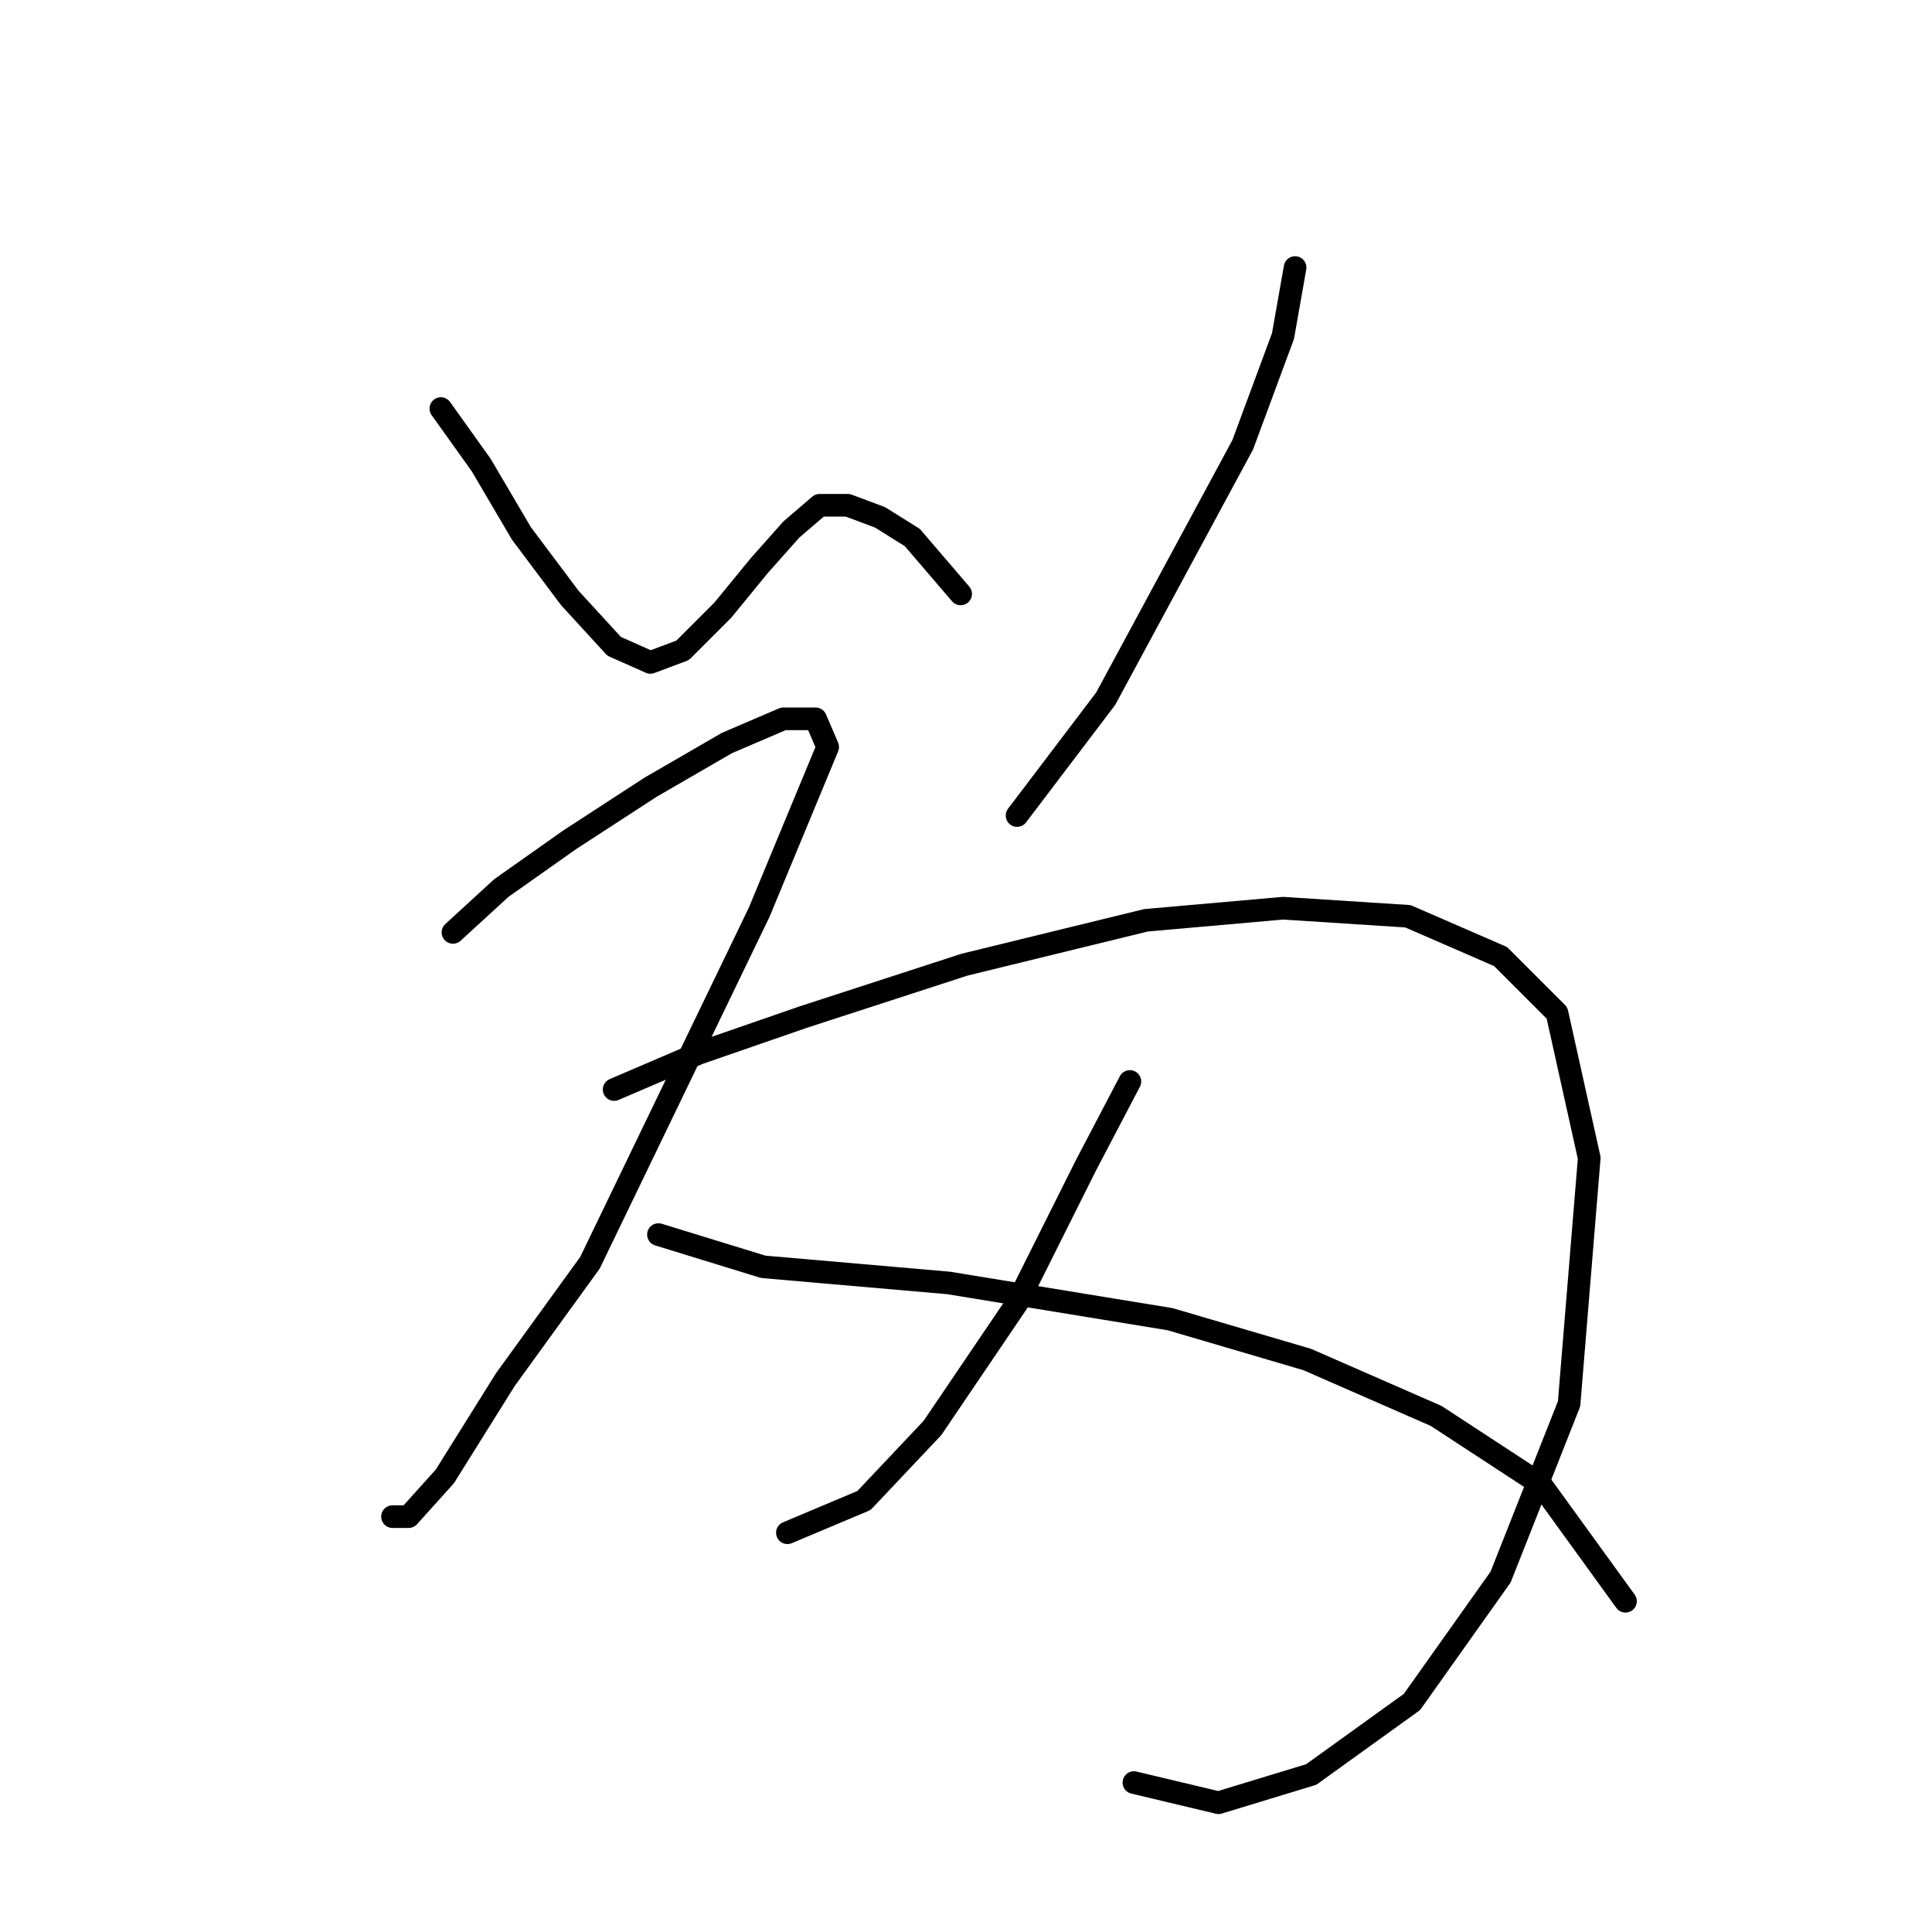 <?xml version="1.0" standalone="no"?>
    <svg width="256" height="256" xmlns="http://www.w3.org/2000/svg" version="1.1">
    <polyline stroke="black" stroke-width="3" stroke-linecap="round" fill="transparent" stroke-linejoin="round" points="58.417 54.138 63.756 61.613 69.095 70.689 75.502 79.231 81.375 85.638 86.18 87.774 90.452 86.172 95.791 80.833 100.596 74.96 104.867 70.155 108.604 66.952 112.342 66.952 116.613 68.553 120.884 71.223 124.088 74.96 127.291 78.698 127.291 78.698 " />
        <polyline stroke="black" stroke-width="3" stroke-linecap="round" fill="transparent" stroke-linejoin="round" points="171.606 35.451 170.004 44.527 164.665 58.943 146.512 92.579 134.766 108.062 134.766 108.062 " />
        <polyline stroke="black" stroke-width="3" stroke-linecap="round" fill="transparent" stroke-linejoin="round" points="60.019 123.546 66.426 117.673 75.502 111.266 86.18 104.325 96.325 98.452 103.799 95.249 108.071 95.249 109.672 98.986 100.596 120.876 78.172 167.326 66.96 182.81 58.951 195.623 54.146 200.962 52.01 200.962 52.01 200.962 " />
        <polyline stroke="black" stroke-width="3" stroke-linecap="round" fill="transparent" stroke-linejoin="round" points="81.375 144.368 92.587 139.563 106.469 134.758 127.825 127.817 151.851 121.944 170.004 120.342 186.555 121.41 198.835 126.749 206.31 134.224 210.581 153.445 207.911 186.013 198.835 208.971 187.089 225.522 173.741 235.132 161.461 238.87 150.249 236.2 150.249 236.2 " />
        <polyline stroke="black" stroke-width="3" stroke-linecap="round" fill="transparent" stroke-linejoin="round" points="149.715 143.3 143.842 154.512 134.766 172.665 123.554 189.216 114.477 198.827 104.333 203.098 104.333 203.098 " />
        <polyline stroke="black" stroke-width="3" stroke-linecap="round" fill="transparent" stroke-linejoin="round" points="87.248 163.589 101.13 167.86 125.689 169.996 155.054 174.801 173.207 180.14 190.292 187.615 204.174 196.691 215.386 212.174 215.386 212.174 " />
        </svg>